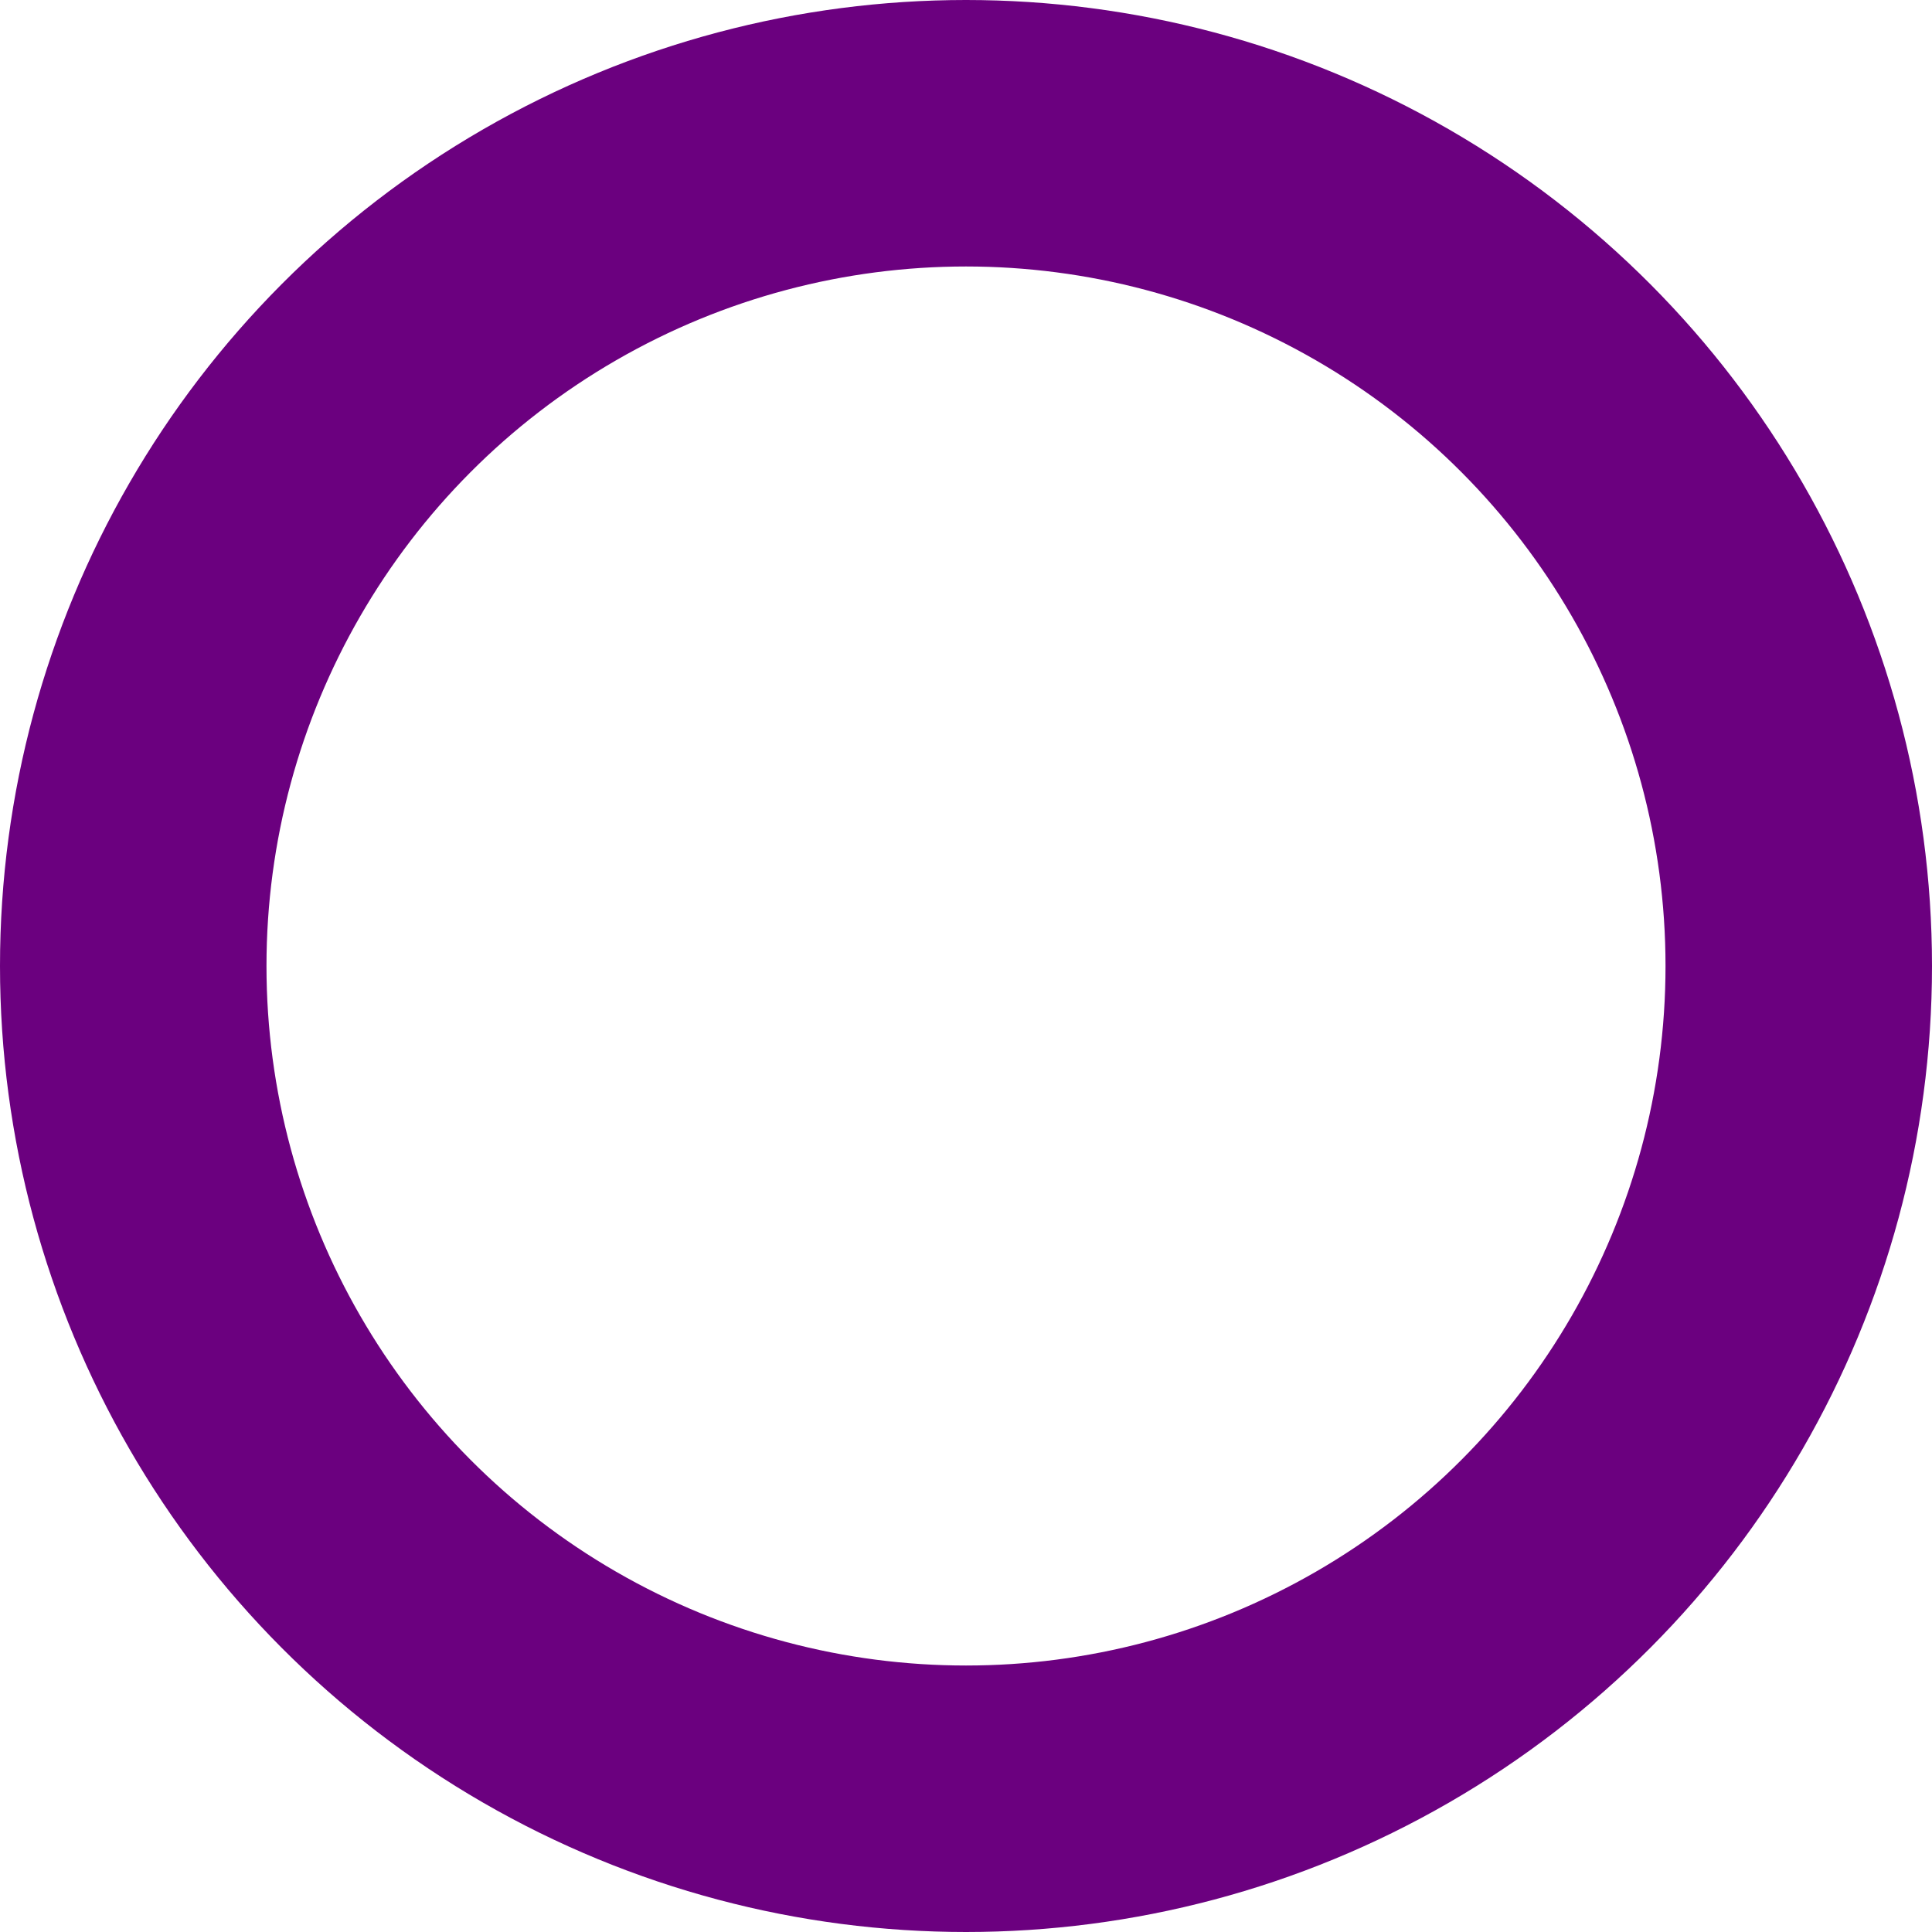 <svg xmlns="http://www.w3.org/2000/svg" width="29" height="29" viewBox="0 0 29 29">
  <g id="Ellipse_149" data-name="Ellipse 149" fill="none" stroke="#6b007f" stroke-width="4">
    <circle cx="14.5" cy="14.5" r="14.5" stroke="none"/>
    <circle cx="14.5" cy="14.5" r="12.5" fill="none"/>
  </g>
</svg>
